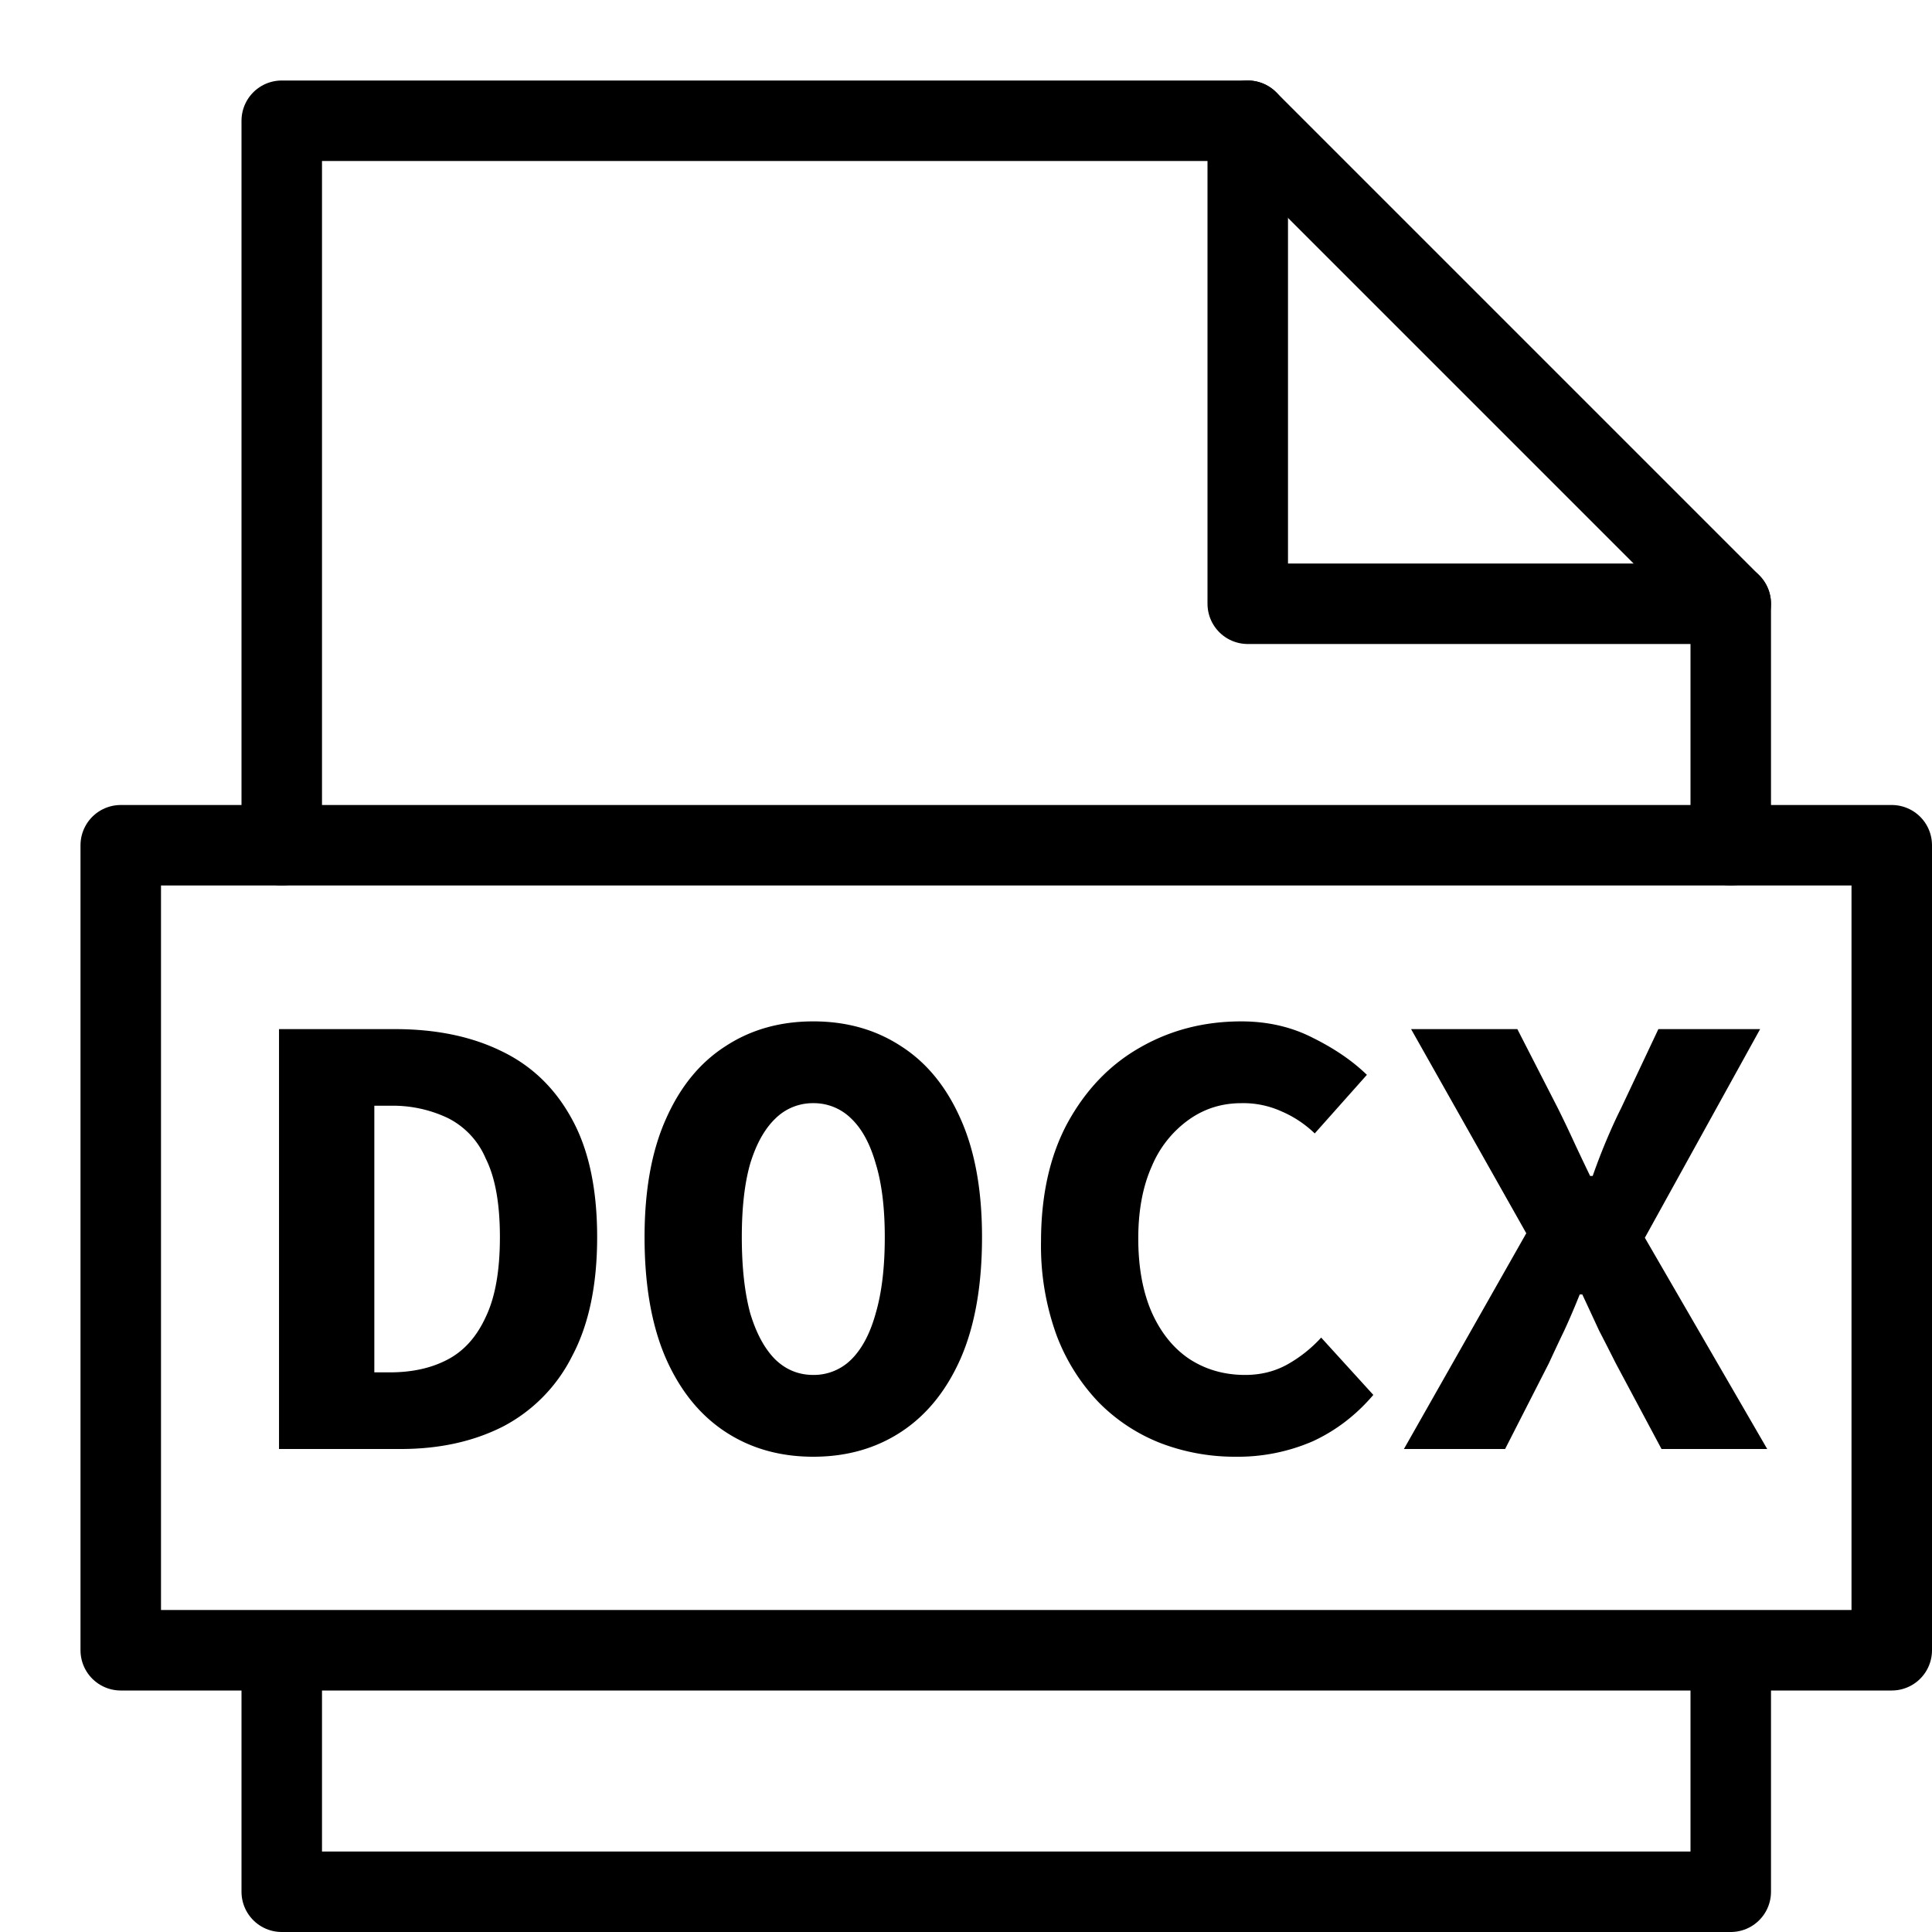 <svg xmlns="http://www.w3.org/2000/svg" width="24" height="24" fill="none" viewBox="0 0 24 24"><path stroke="currentColor" stroke-linecap="round" stroke-linejoin="round" d="M21.5 21v2.5h-18V21M3.5 10.5v-9h12l6 6v3"/><path stroke="currentColor" stroke-linecap="round" stroke-linejoin="round" d="M15.5 1.5v6h6M23.5 10.5h-22v10h22v-10Z"/><path fill="currentColor" d="M3.466 18v-5.216h1.44c.507 0 .947.09 1.32.272.379.181.672.464.88.848.208.379.312.867.312 1.464s-.104 1.09-.312 1.48a1.99 1.99 0 0 1-.856.872c-.368.187-.792.28-1.272.28H3.466Zm1.184-.952h.192c.278 0 .518-.053.72-.16.203-.107.36-.283.472-.528.118-.245.176-.576.176-.992 0-.416-.058-.741-.176-.976a.994.994 0 0 0-.472-.504 1.593 1.593 0 0 0-.72-.152H4.65v3.312ZM10.103 18.096c-.416 0-.781-.104-1.096-.312-.315-.208-.56-.512-.736-.912-.176-.405-.264-.907-.264-1.504 0-.581.088-1.07.264-1.464.176-.4.421-.701.736-.904.315-.208.68-.312 1.096-.312.416 0 .781.104 1.096.312.315.203.56.504.736.904.176.395.264.883.264 1.464 0 .597-.088 1.099-.264 1.504-.176.4-.421.704-.736.912-.315.208-.68.312-1.096.312Zm0-1.016a.659.659 0 0 0 .472-.192c.134-.133.235-.325.304-.576.075-.256.112-.57.112-.944 0-.363-.037-.667-.112-.912-.07-.245-.17-.432-.304-.56a.659.659 0 0 0-.472-.192.659.659 0 0 0-.472.192c-.133.128-.237.315-.312.56-.07.245-.104.55-.104.912 0 .373.035.688.104.944.075.25.179.443.312.576.133.128.29.192.472.192ZM15.348 18.096a2.58 2.58 0 0 1-.928-.168 2.209 2.209 0 0 1-.768-.504 2.45 2.45 0 0 1-.528-.84 3.245 3.245 0 0 1-.192-1.16c0-.576.11-1.067.328-1.472.224-.41.523-.723.896-.936.379-.219.8-.328 1.264-.328.33 0 .63.07.896.208.267.133.488.285.664.456l-.648.728a1.367 1.367 0 0 0-.408-.272 1.15 1.15 0 0 0-.504-.104c-.245 0-.464.07-.656.208a1.35 1.35 0 0 0-.456.576c-.112.25-.168.55-.168.896 0 .357.056.664.168.92.112.25.267.443.464.576.203.133.435.2.696.2.192 0 .365-.043.52-.128a1.68 1.68 0 0 0 .424-.336l.648.712c-.213.25-.464.443-.752.576a2.338 2.338 0 0 1-.96.192ZM17.44 18l1.52-2.68-1.431-2.536h1.32l.504.984c.058.117.12.245.184.384s.136.29.216.456h.032c.058-.165.117-.317.176-.456.059-.139.117-.267.176-.384l.464-.984h1.264l-1.432 2.592L21.953 18H20.64l-.568-1.064c-.07-.139-.139-.275-.208-.408a125.99 125.99 0 0 0-.208-.448h-.032c-.064.16-.128.31-.192.448-.064.133-.128.27-.192.408L18.697 18H17.44Z"/></svg>